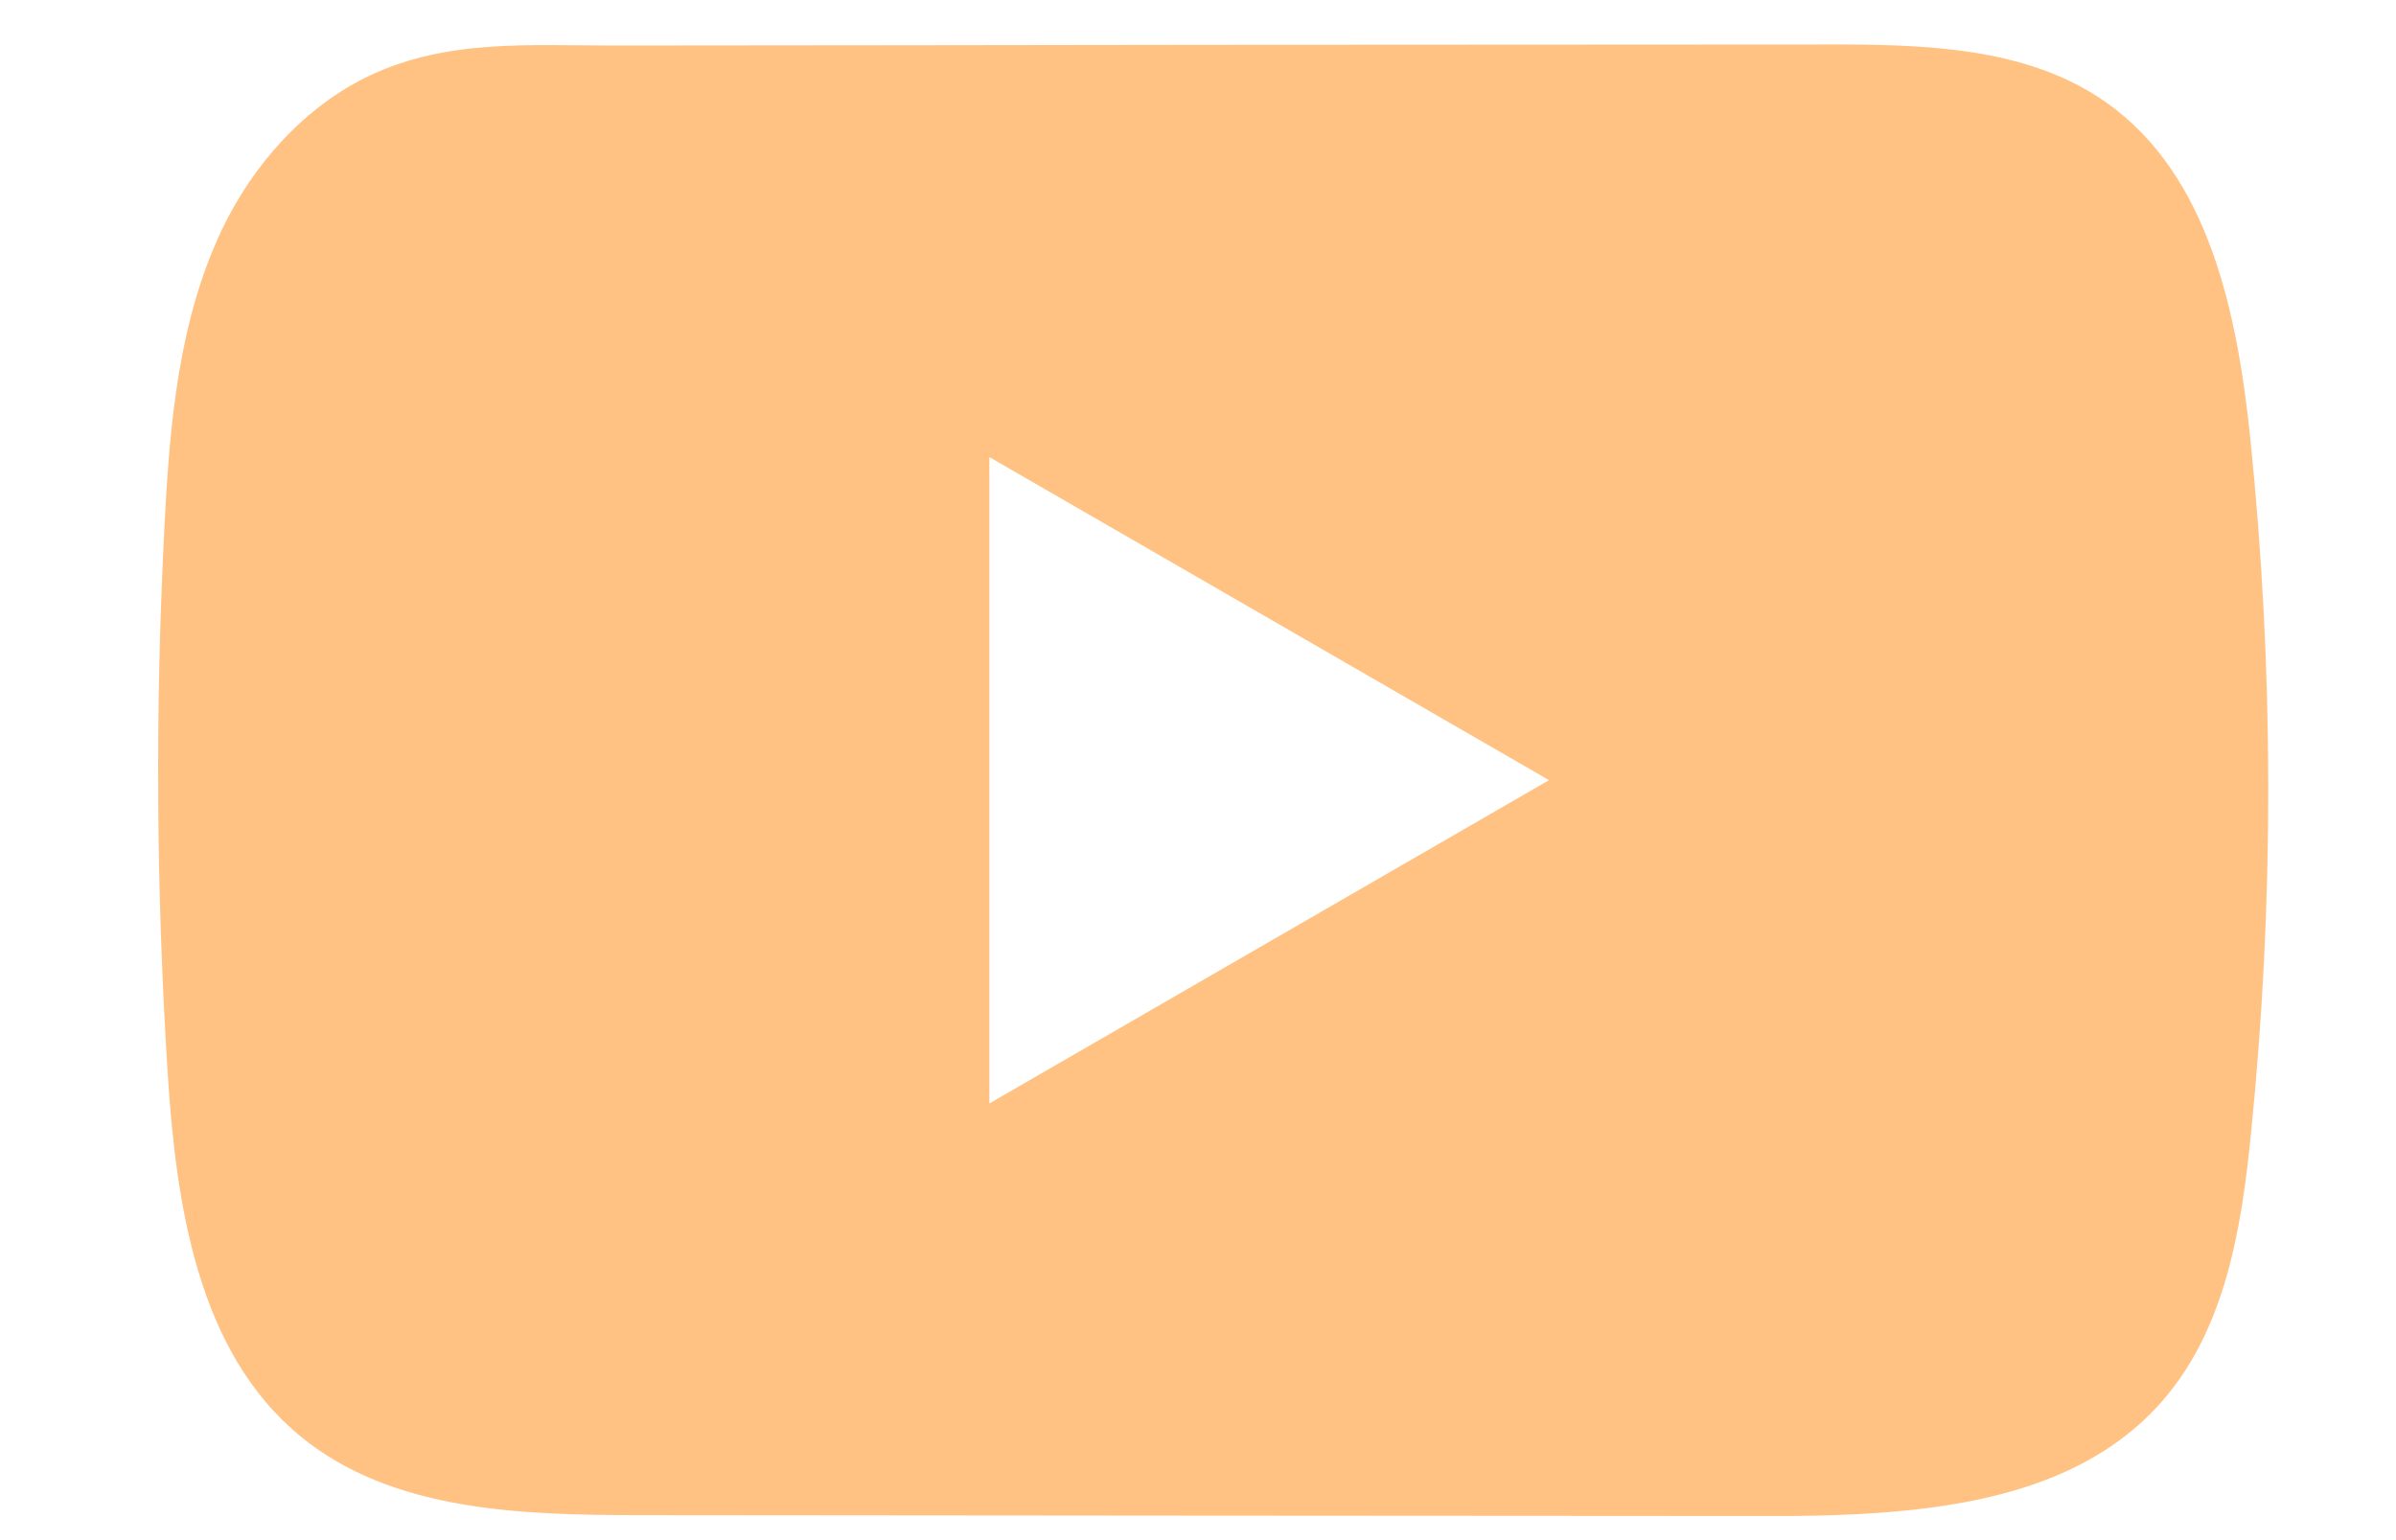 <svg width="14" height="9" viewBox="0 0 14 9" fill="none" xmlns="http://www.w3.org/2000/svg">
<path d="M13.149 2.565C13.073 1.834 12.91 1.026 12.31 0.601C11.846 0.271 11.235 0.259 10.665 0.26C9.46 0.26 8.254 0.262 7.049 0.262C5.89 0.264 4.731 0.265 3.572 0.266C3.088 0.266 2.617 0.229 2.168 0.438C1.782 0.618 1.479 0.961 1.297 1.341C1.045 1.871 0.992 2.471 0.962 3.057C0.906 4.124 0.912 5.193 0.979 6.259C1.028 7.037 1.153 7.897 1.754 8.392C2.287 8.831 3.039 8.853 3.73 8.854C5.924 8.856 8.118 8.858 10.313 8.859C10.594 8.86 10.887 8.854 11.174 8.823C11.738 8.762 12.276 8.601 12.638 8.183C13.004 7.761 13.098 7.175 13.153 6.62C13.289 5.272 13.287 3.912 13.149 2.565ZM5.781 6.448V2.671L9.051 4.559L5.781 6.448Z" fill="#FFC283"/>
</svg>
